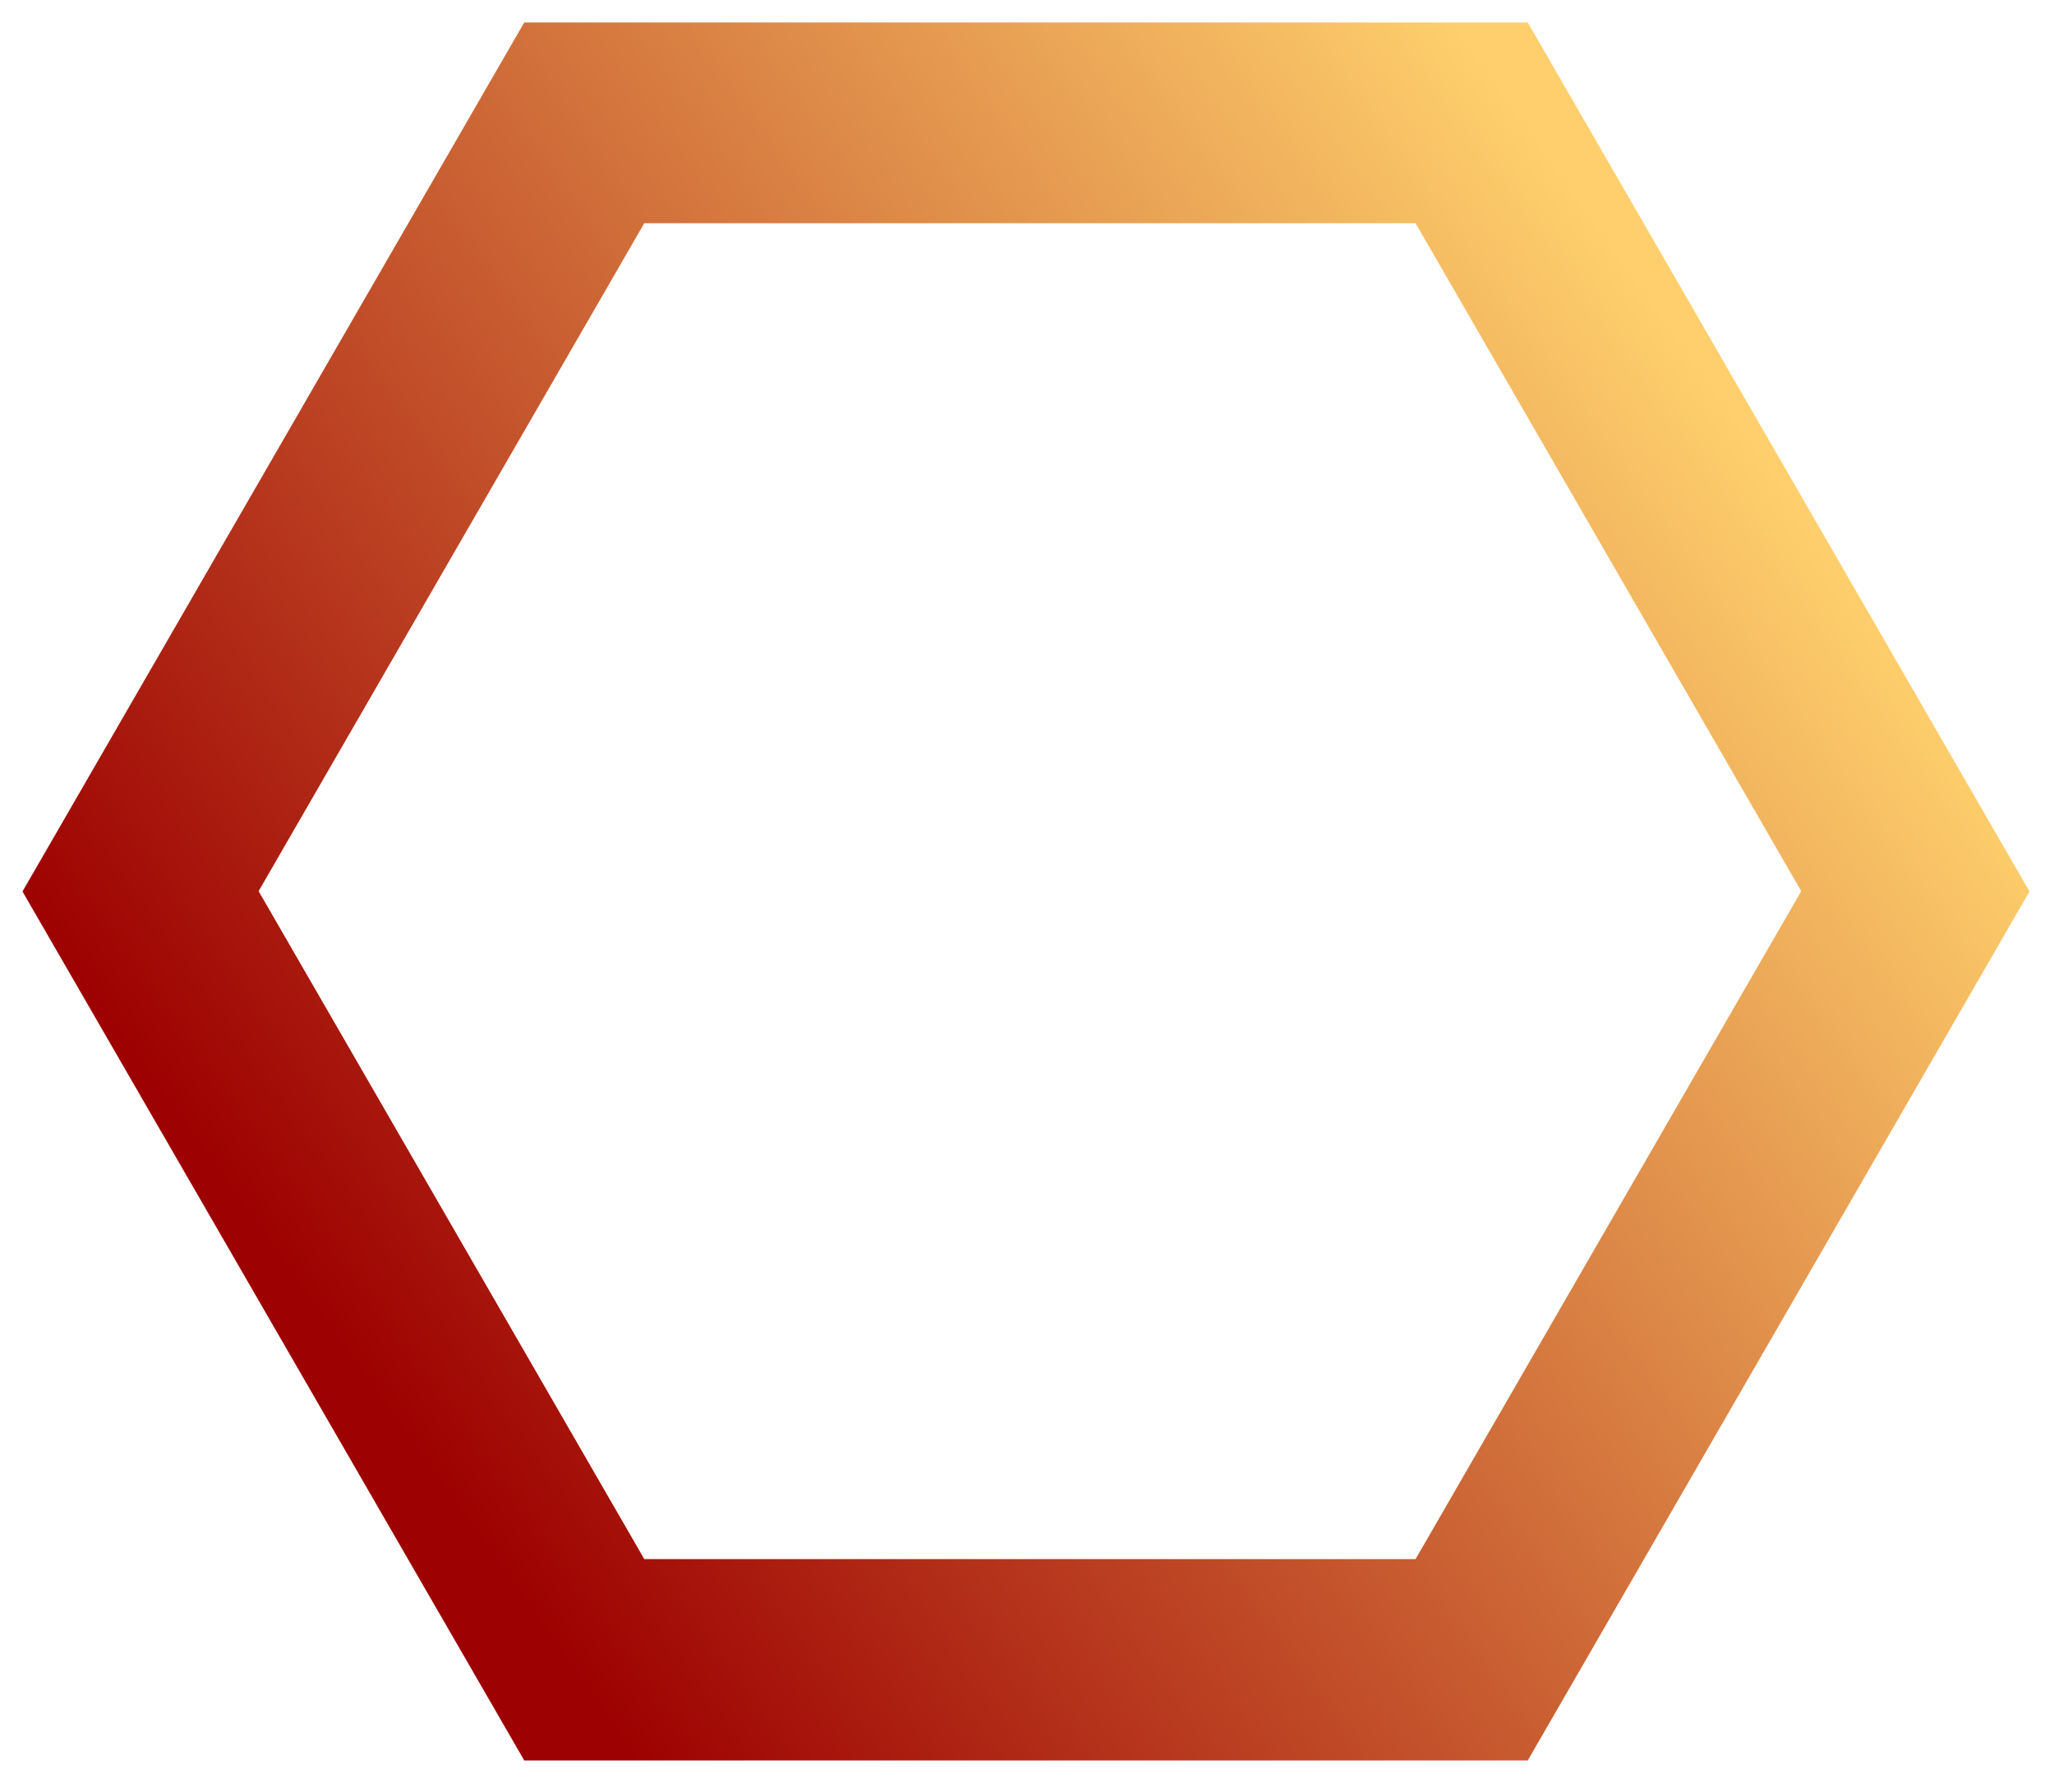 <?xml version="1.0" encoding="UTF-8" standalone="no"?>
<svg width="94px" height="82px" viewBox="0 0 94 82" version="1.1" xmlns="http://www.w3.org/2000/svg" xmlns:xlink="http://www.w3.org/1999/xlink" xmlns:sketch="http://www.bohemiancoding.com/sketch/ns">
    <!-- Generator: Sketch 3.3.3 (12081) - http://www.bohemiancoding.com/sketch -->
    <title>MaykOctagon</title>
    <desc>Created with Sketch.</desc>
    <defs>
        <linearGradient x1="12.699%" y1="71.899%" x2="87.372%" y2="25.544%" id="linearGradient-1">
            <stop stop-color="#9D0101" offset="0%"></stop>
            <stop stop-color="#FECF6C" offset="100%"></stop>
        </linearGradient>
    </defs>
    <g id="Welcome" stroke="none" stroke-width="1" fill="none" fill-rule="evenodd" sketch:type="MSPage">
        <g id="MaykOctagon" sketch:type="MSArtboardGroup" fill="url(#linearGradient-1)">
            <g id="Outer-Copy" sketch:type="MSLayerGroup" transform="translate(0.846, 1)">
                <path d="M0.183,39.796 L23.146,0.028 L69.07,0.028 L92.032,39.796 L69.07,79.563 L23.146,79.563 L0.183,39.796 Z M10.989,39.781 L28.639,9.214 L63.937,9.214 L81.587,39.781 L63.937,70.347 L28.639,70.347 L10.989,39.781 Z" id="Polygon-1-Copy-3" sketch:type="MSShapeGroup"></path>
            </g>
        </g>
    </g>
</svg>